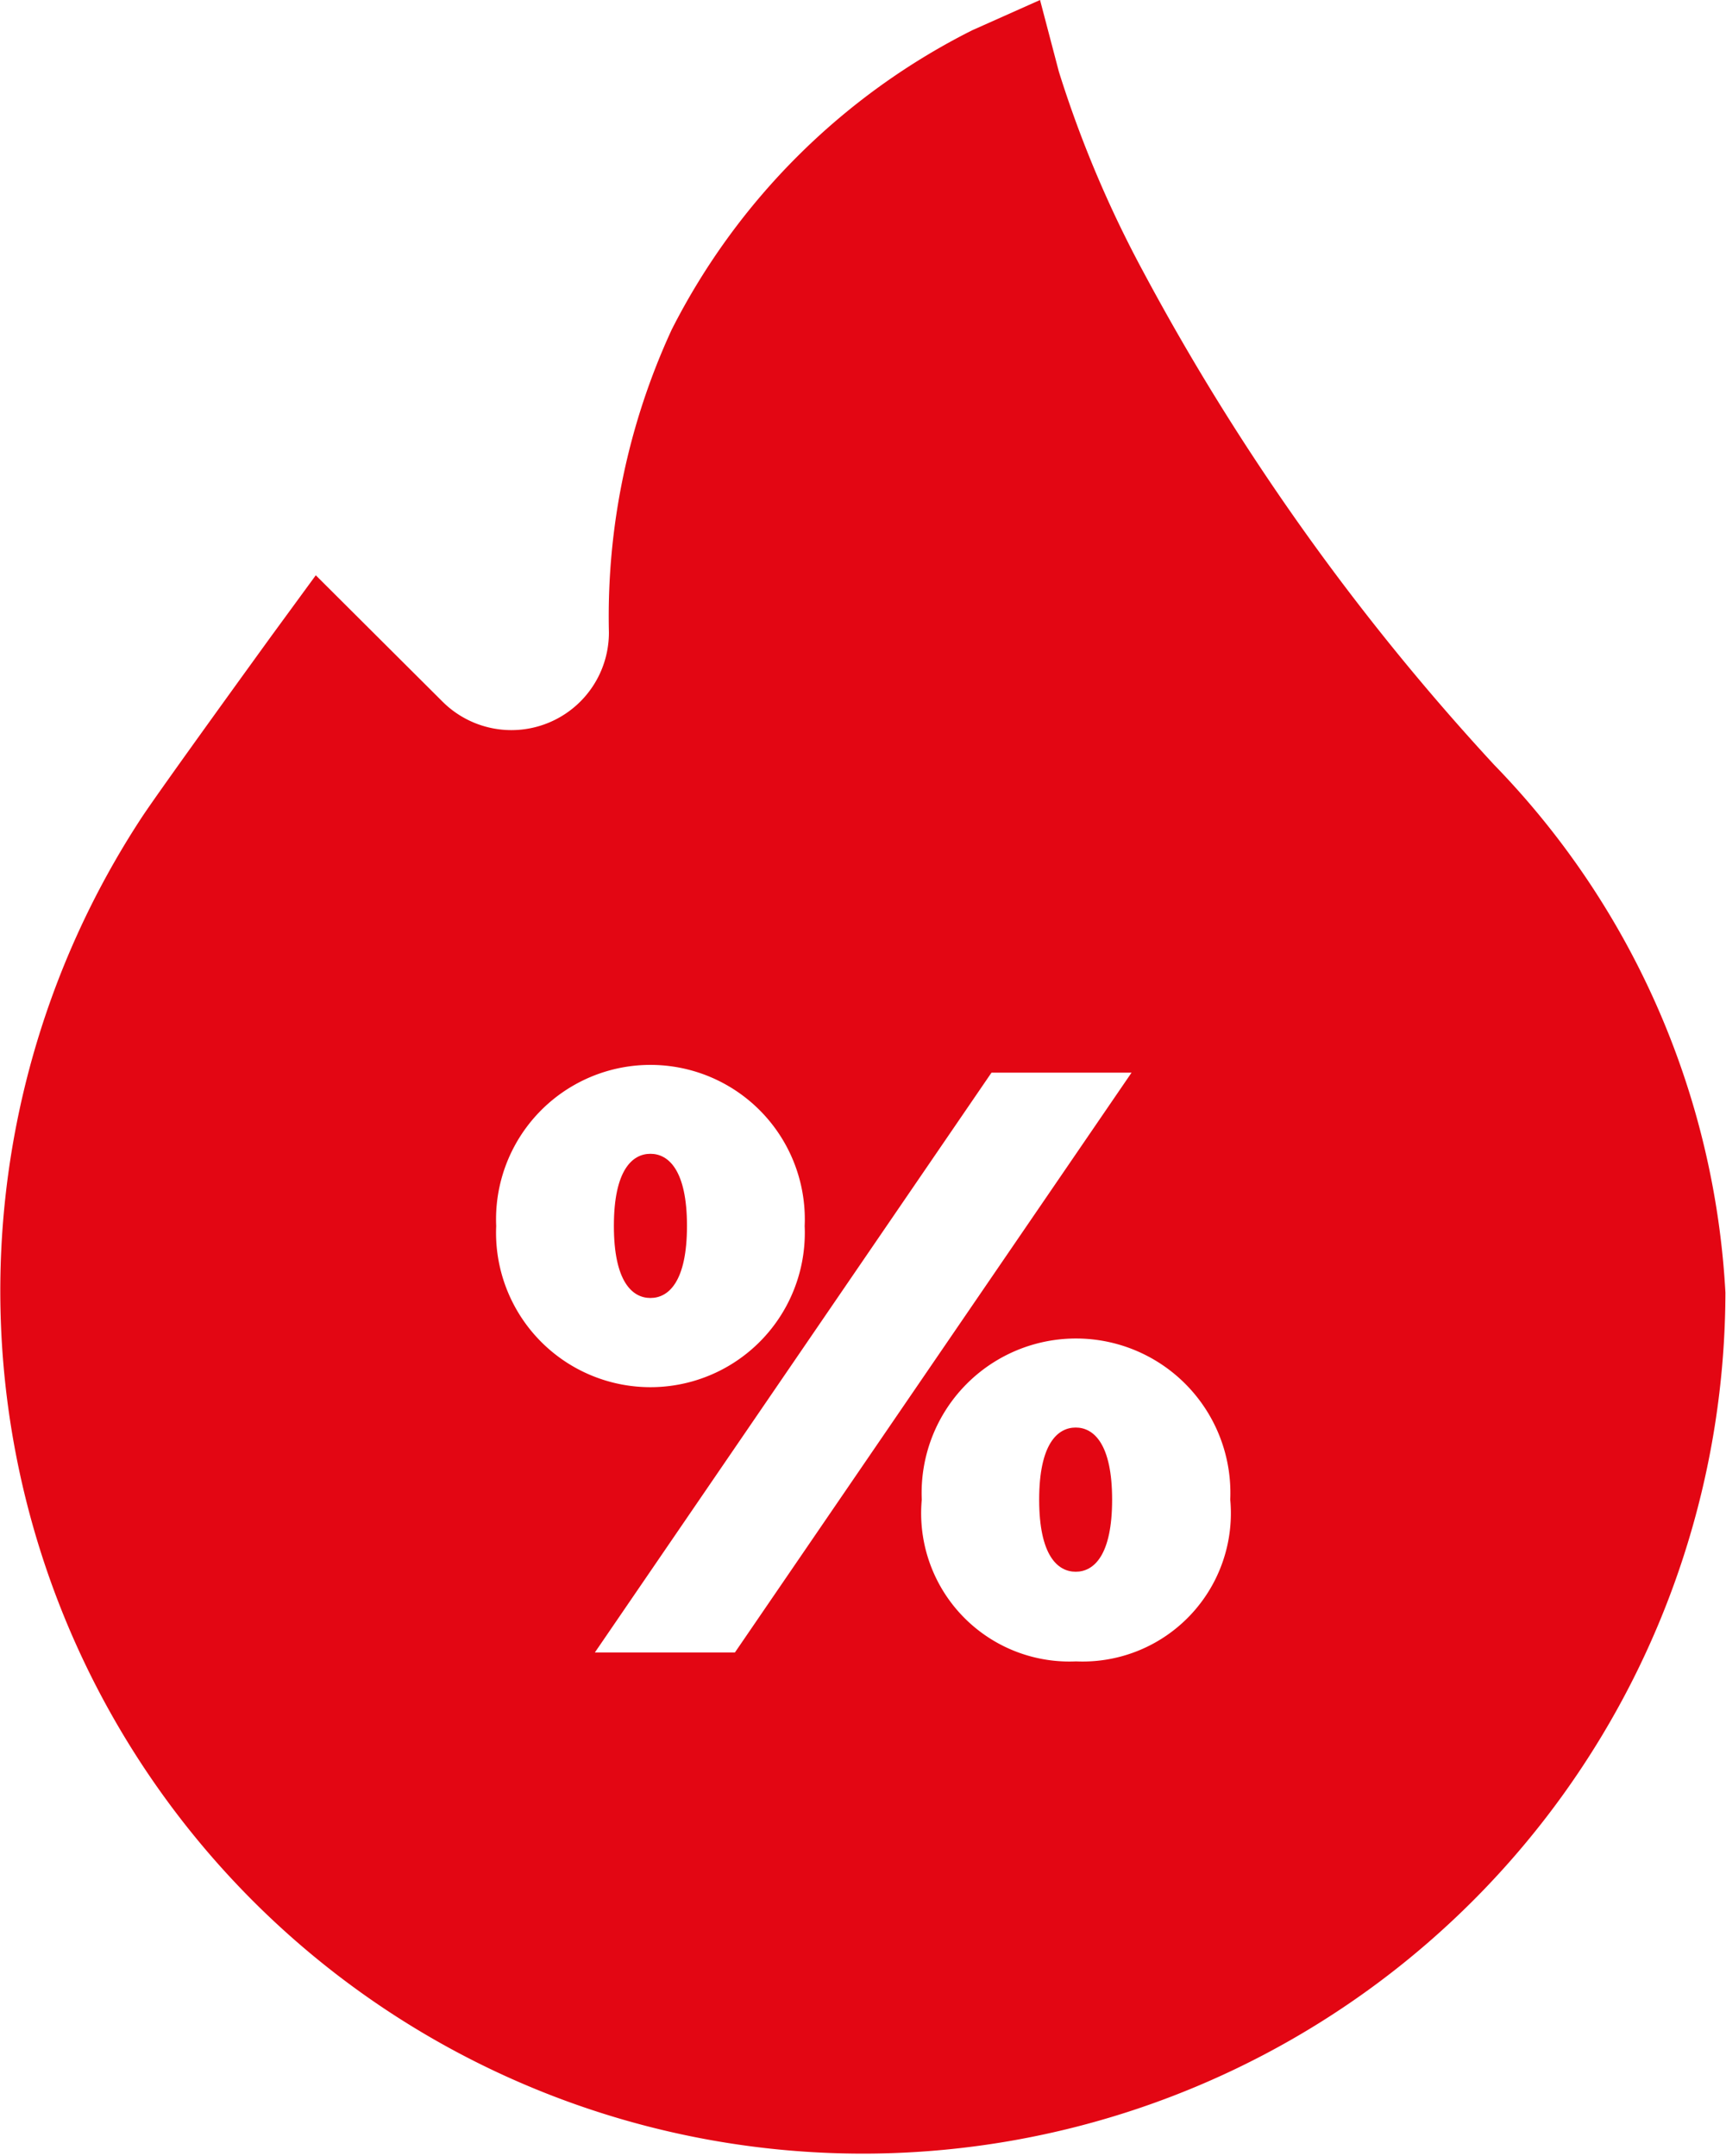 <svg id="hot-sale" xmlns="http://www.w3.org/2000/svg" width="11.806" height="14.742" viewBox="0 0 11.806 14.742">
  <path id="Path_51" data-name="Path 51" d="M297.84,338.724c-.125,0-.25.113-.25.493s.125.493.25.493.249-.113.249-.493S297.964,338.724,297.84,338.724Z" transform="translate(-290.482 -328.962)" fill="#e30613"/>
  <path id="Path_52" data-name="Path 52" d="M196.893,273.787c-.125,0-.25.113-.25.493s.125.493.25.493.25-.113.25-.493S197.017,273.787,196.893,273.787Z" transform="translate(-192.444 -265.897)" fill="#e30613"/>
  <path id="Path_53" data-name="Path 53" d="M61.16,5.23a16.289,16.289,0,0,1-2.4-3.372A7.763,7.763,0,0,1,58.183.491L58.054,0l-.464.207a4.638,4.638,0,0,0-2.055,2.046,4.678,4.678,0,0,0-.43,2.071.667.667,0,0,1-1.138.474L53.1,3.934l-.3.41c-.031.043-.758,1.045-.89,1.245a5.9,5.9,0,1,0,10.832,3.25A5.611,5.611,0,0,0,61.16,5.23ZM58.3,11.361a1.014,1.014,0,0,1-1.055-1.106,1.056,1.056,0,1,1,2.11,0A1.014,1.014,0,0,1,58.3,11.361Zm-.578-4.026h.958L55.967,11.3h-.958ZM54.334,8.384a1.056,1.056,0,1,1,2.11,0,1.056,1.056,0,1,1-2.11,0Z" transform="translate(-50.94)" fill="#e30613"/>
</svg>
